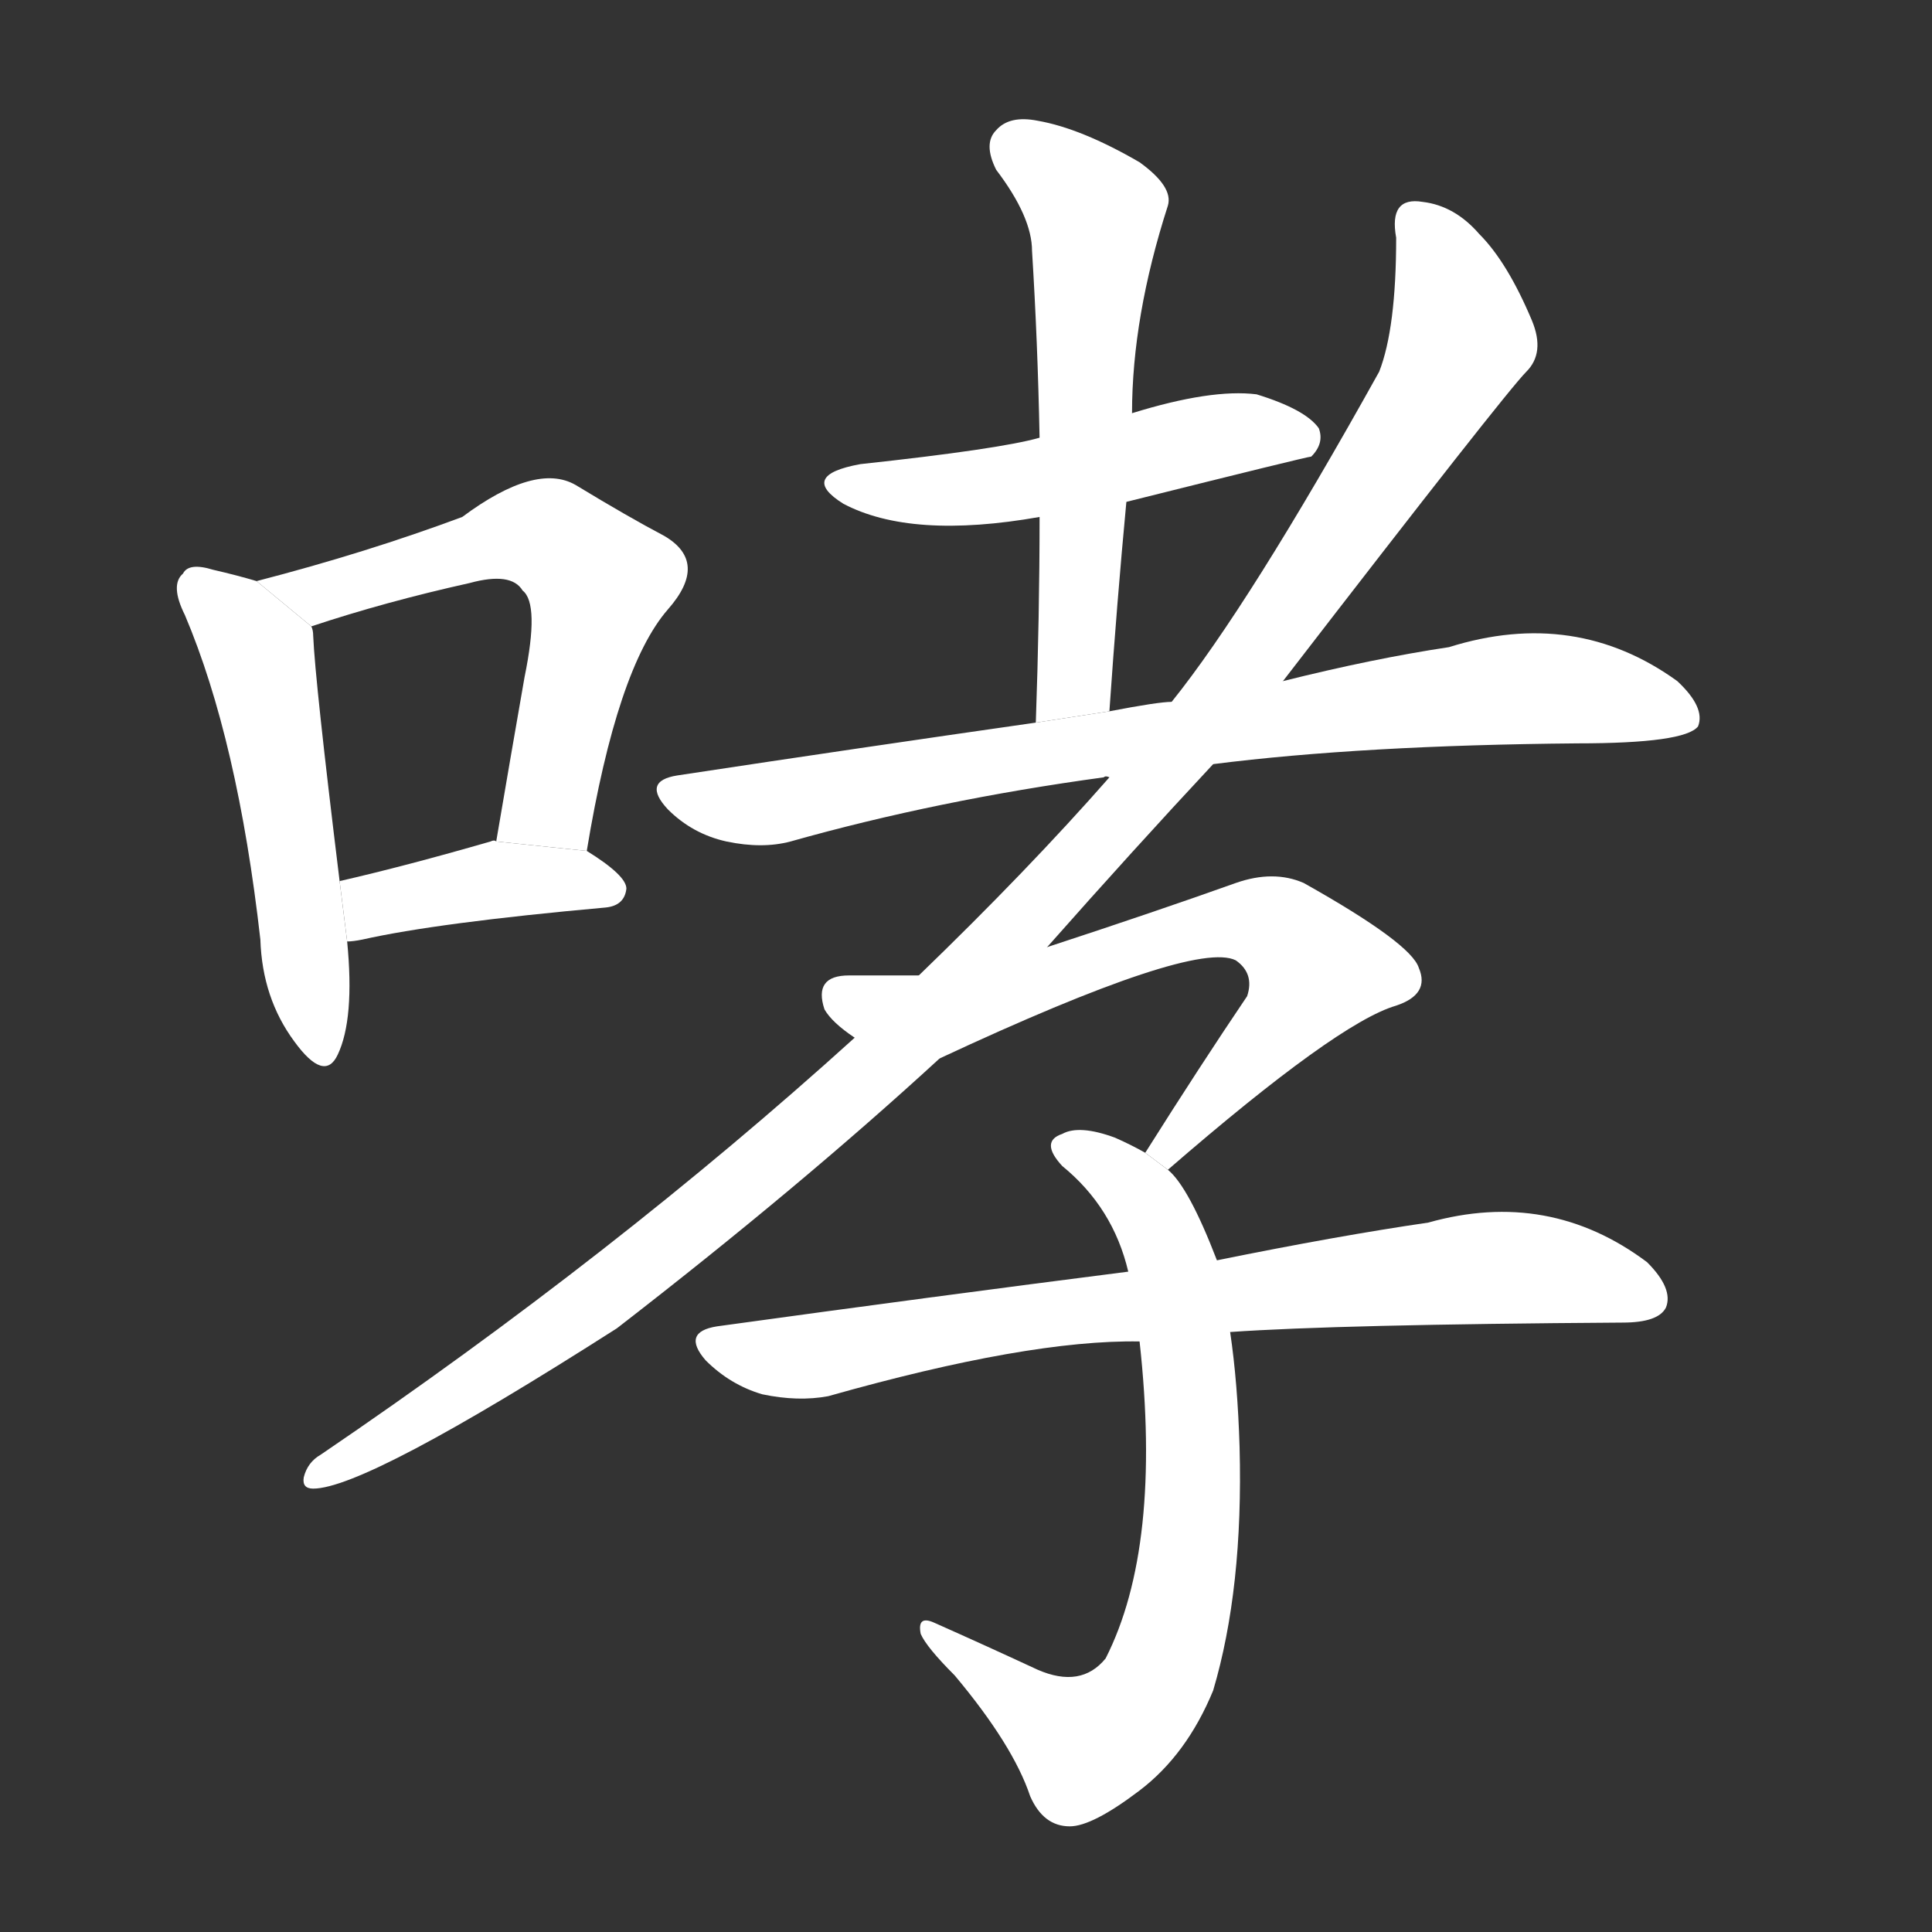 <!-- u54ee_xiao1_cough_pant_roar -->
<!-- 54EE -->
<!--  -->
<!--  -->
<svg viewBox="0 0 1024 1024">
  <rect x="0" y="0" width="1024" height="1024" fill="#333333" stroke="none"/>
  <g transform="scale(1, -1) translate(0, -900)">
    <path fill="#FFFFFF" d="M 136 592 Q 126 595 113 598 Q 100 602 97 596 Q 90 590 98 574 Q 126 508 138 402 Q 139 371 156 348 Q 172 326 179 341 Q 188 360 184 401 L 180 433 Q 167 539 166 563 Q 166 566 165 568 L 136 592 Z"></path>
    <path fill="#FFFFFF" d="M 311 449 Q 327 546 354 577 Q 376 602 352 616 Q 333 626 305 643 Q 284 655 245 626 Q 194 607 136 592 L 165 568 Q 204 581 249 591 Q 271 597 277 587 Q 286 580 278 541 Q 271 501 263 454 L 311 449 Z"></path>
    <path fill="#FFFFFF" d="M 184 401 Q 187 401 192 402 Q 232 411 321 419 Q 331 420 332 429 Q 332 436 311 449 L 263 454 Q 262 455 260 454 Q 215 441 180 433 L 184 401 Z"></path>
    <path fill="#FFFFFF" d="M 597 634 Q 693 658 695 658 Q 702 665 699 673 Q 692 683 666 691 Q 642 694 600 681 L 551 668 Q 530 662 456 654 Q 423 648 447 633 Q 483 614 551 626 L 597 634 Z"></path>
    <path fill="#FFFFFF" d="M 588 523 Q 592 581 597 634 L 600 681 Q 600 732 619 791 Q 622 801 604 814 Q 573 832 550 836 Q 535 839 528 831 Q 521 824 528 810 Q 547 785 547 767 Q 550 719 551 668 L 551 626 Q 551 574 549 517 L 588 523 Z"></path>
    <path fill="#FFFFFF" d="M 643 495 Q 722 505 836 506 Q 893 506 900 515 Q 904 525 889 539 Q 835 578 768 557 Q 728 551 680 539 L 621 528 Q 614 528 588 523 L 549 517 Q 458 504 359 489 Q 340 486 354 471 Q 367 458 385 454 Q 404 450 419 454 Q 497 476 585 488 Q 586 489 588 488 L 643 495 Z"></path>
    <path fill="#FFFFFF" d="M 555 398 Q 601 450 643 495 L 680 539 Q 798 692 809 703 Q 819 713 812 730 Q 799 761 784 776 Q 771 791 754 793 Q 736 796 740 774 Q 740 726 731 703 Q 662 579 621 528 L 588 488 Q 545 439 487 383 L 453 350 Q 326 235 170 129 Q 163 125 161 117 Q 160 111 166 111 Q 194 111 327 196 Q 424 271 498 339 L 555 398 Z"></path>
    <path fill="#FFFFFF" d="M 619 280 Q 709 358 740 367 Q 758 373 752 387 Q 748 400 691 432 Q 675 439 655 432 Q 613 417 555 398 L 487 383 Q 472 383 450 383 Q 431 383 437 365 Q 441 358 453 350 L 498 339 Q 633 402 655 391 Q 665 384 661 372 Q 636 335 607 289 L 619 280 Z"></path>
    <path fill="#FFFFFF" d="M 645 232 Q 630 271 619 280 L 607 289 Q 600 293 591 297 Q 572 304 563 299 Q 551 295 563 282 Q 590 260 598 226 L 604 189 Q 616 80 586 21 Q 573 5 550 15 Q 522 28 495 40 Q 486 44 488 34 Q 491 27 506 12 Q 537 -25 546 -52 Q 553 -68 567 -68 Q 579 -68 604 -49 Q 629 -30 643 4 Q 659 58 657 133 Q 656 167 652 194 L 645 232 Z"></path>
    <path fill="#FFFFFF" d="M 652 194 Q 709 198 860 199 Q 879 199 883 207 Q 887 217 873 231 Q 821 270 757 252 Q 709 245 645 232 L 598 226 Q 496 213 380 197 Q 361 194 374 179 Q 387 166 404 161 Q 423 157 439 160 Q 545 190 604 189 L 652 194 Z"></path>
  </g>
</svg>
